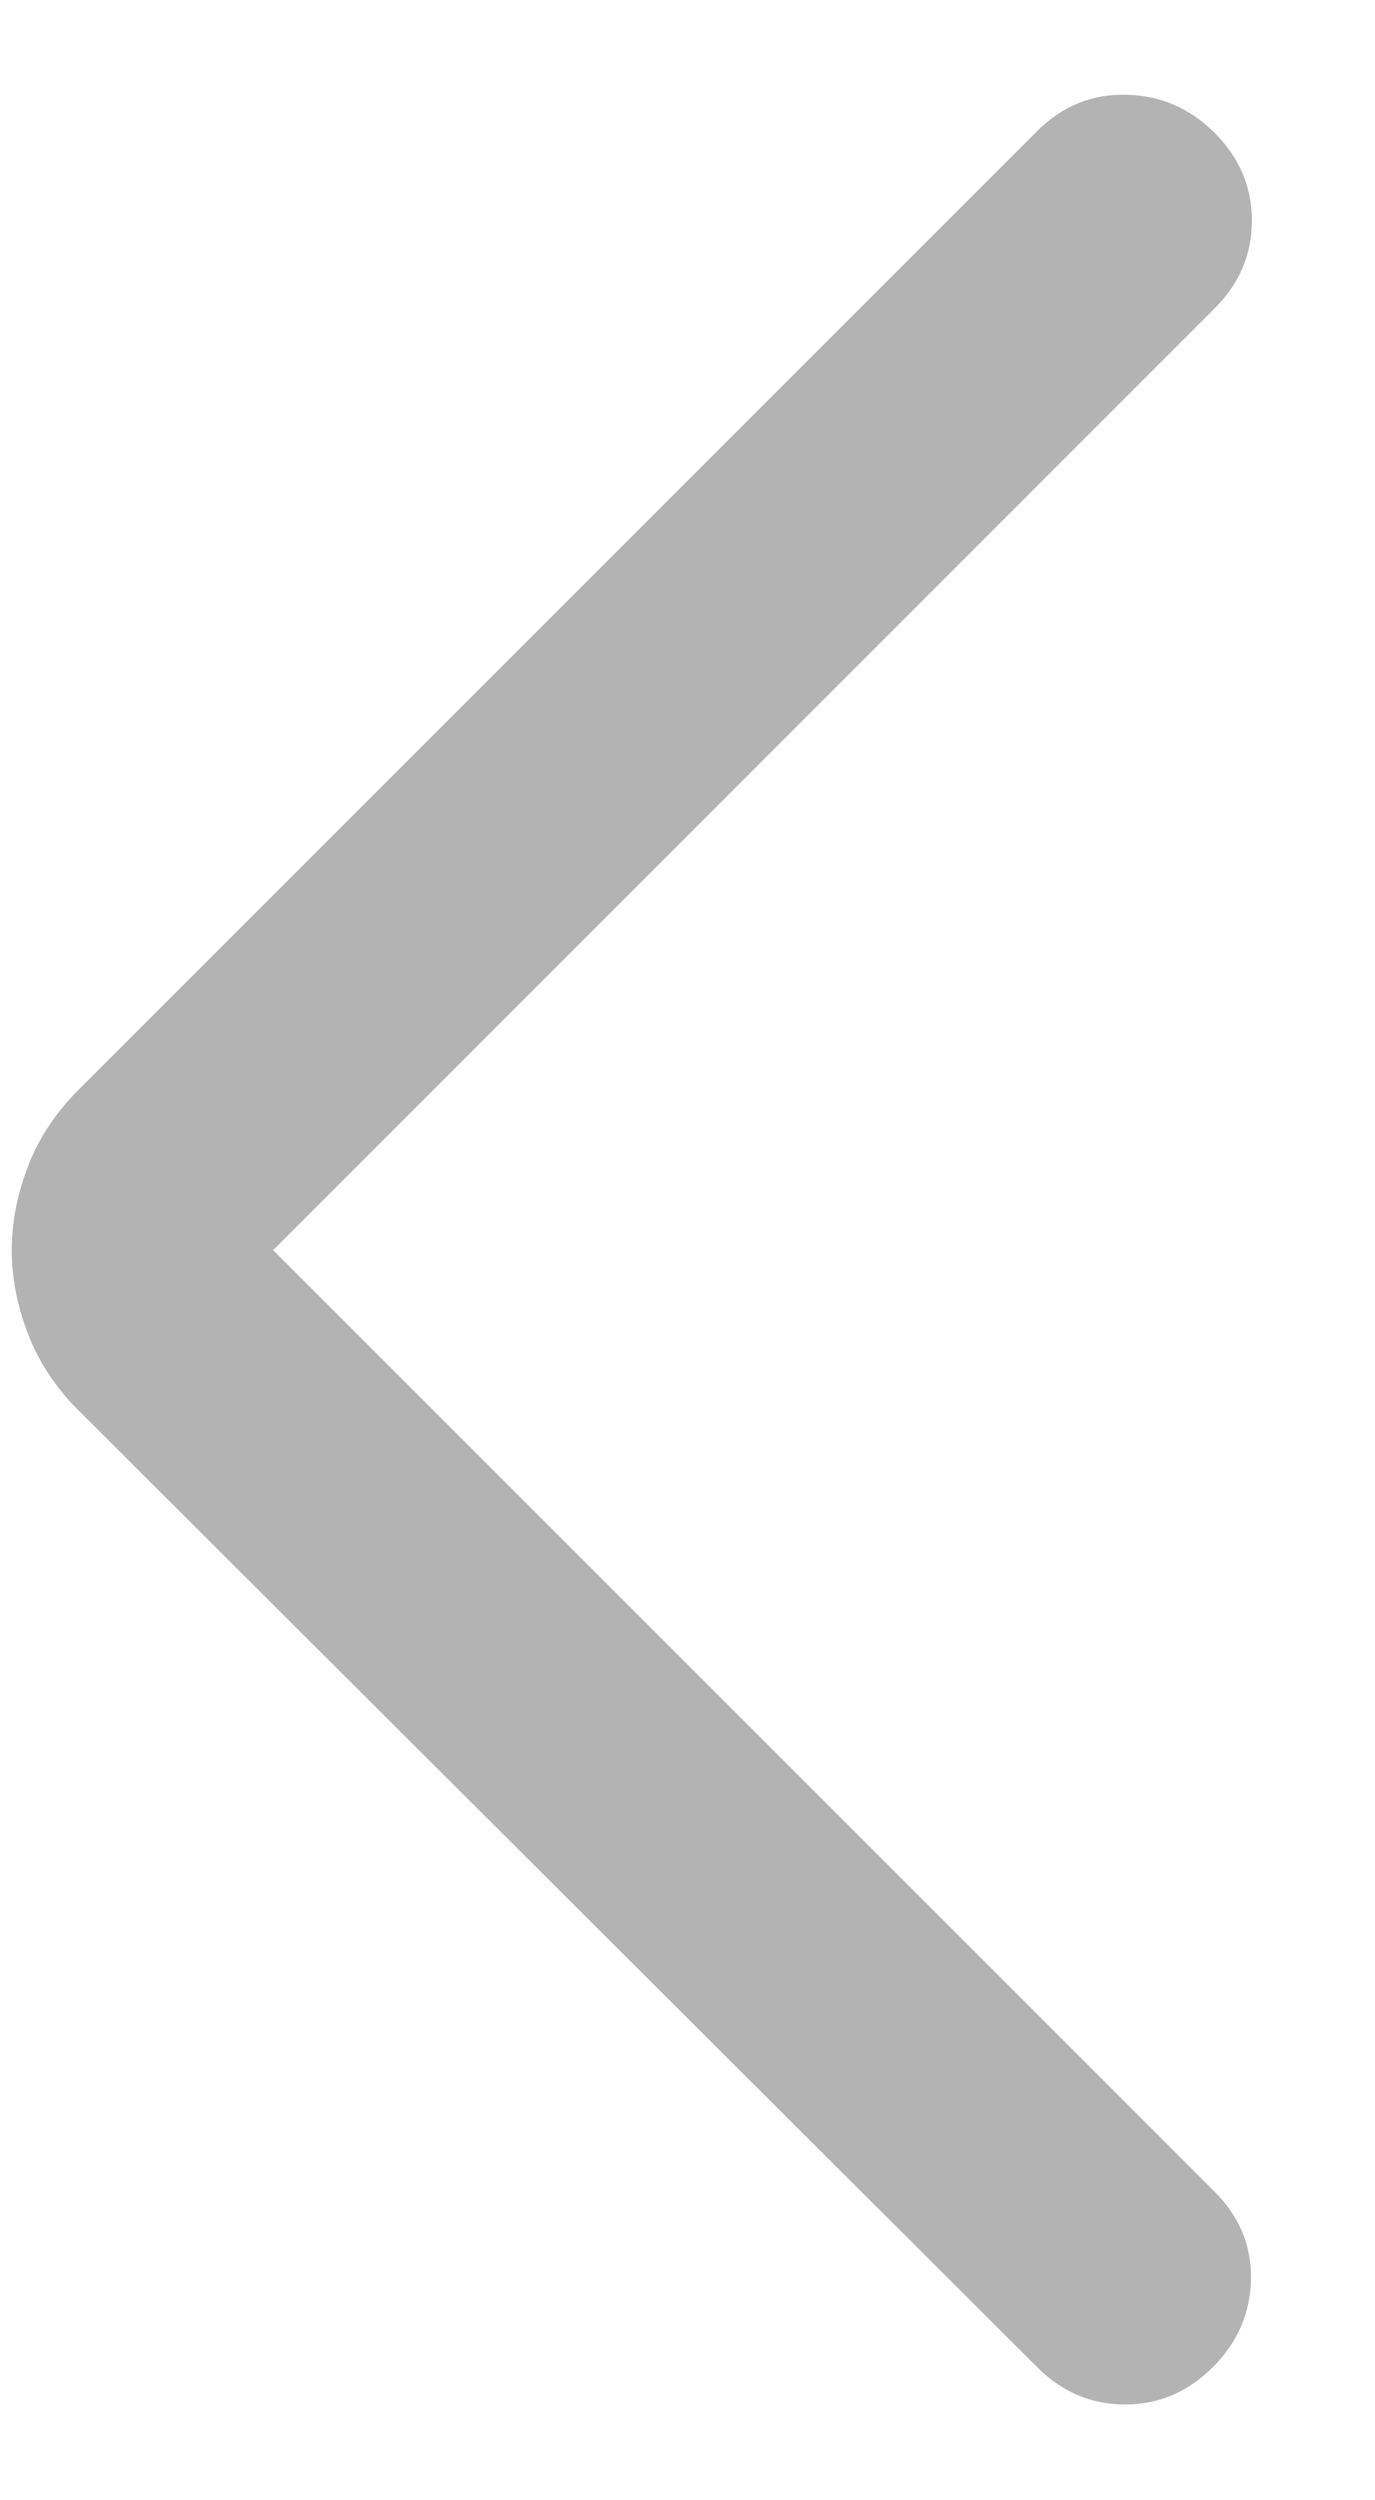 <svg width="11" height="20" viewBox="0 0 11 20" fill="none" xmlns="http://www.w3.org/2000/svg">
<path d="M2.185 10L9.717 17.532C9.916 17.731 10.013 17.965 10.008 18.234C10.002 18.504 9.901 18.738 9.702 18.936C9.503 19.135 9.269 19.234 9 19.234C8.731 19.234 8.497 19.135 8.298 18.936L0.627 11.281C0.446 11.1 0.312 10.897 0.225 10.673C0.138 10.448 0.094 10.224 0.094 10C0.094 9.775 0.138 9.551 0.225 9.327C0.312 9.102 0.446 8.9 0.627 8.719L8.298 1.048C8.497 0.849 8.733 0.752 9.008 0.758C9.282 0.763 9.519 0.865 9.717 1.063C9.916 1.262 10.015 1.496 10.015 1.765C10.015 2.034 9.916 2.268 9.717 2.467L2.185 10Z" fill="#B3B3B3"/>
</svg>
